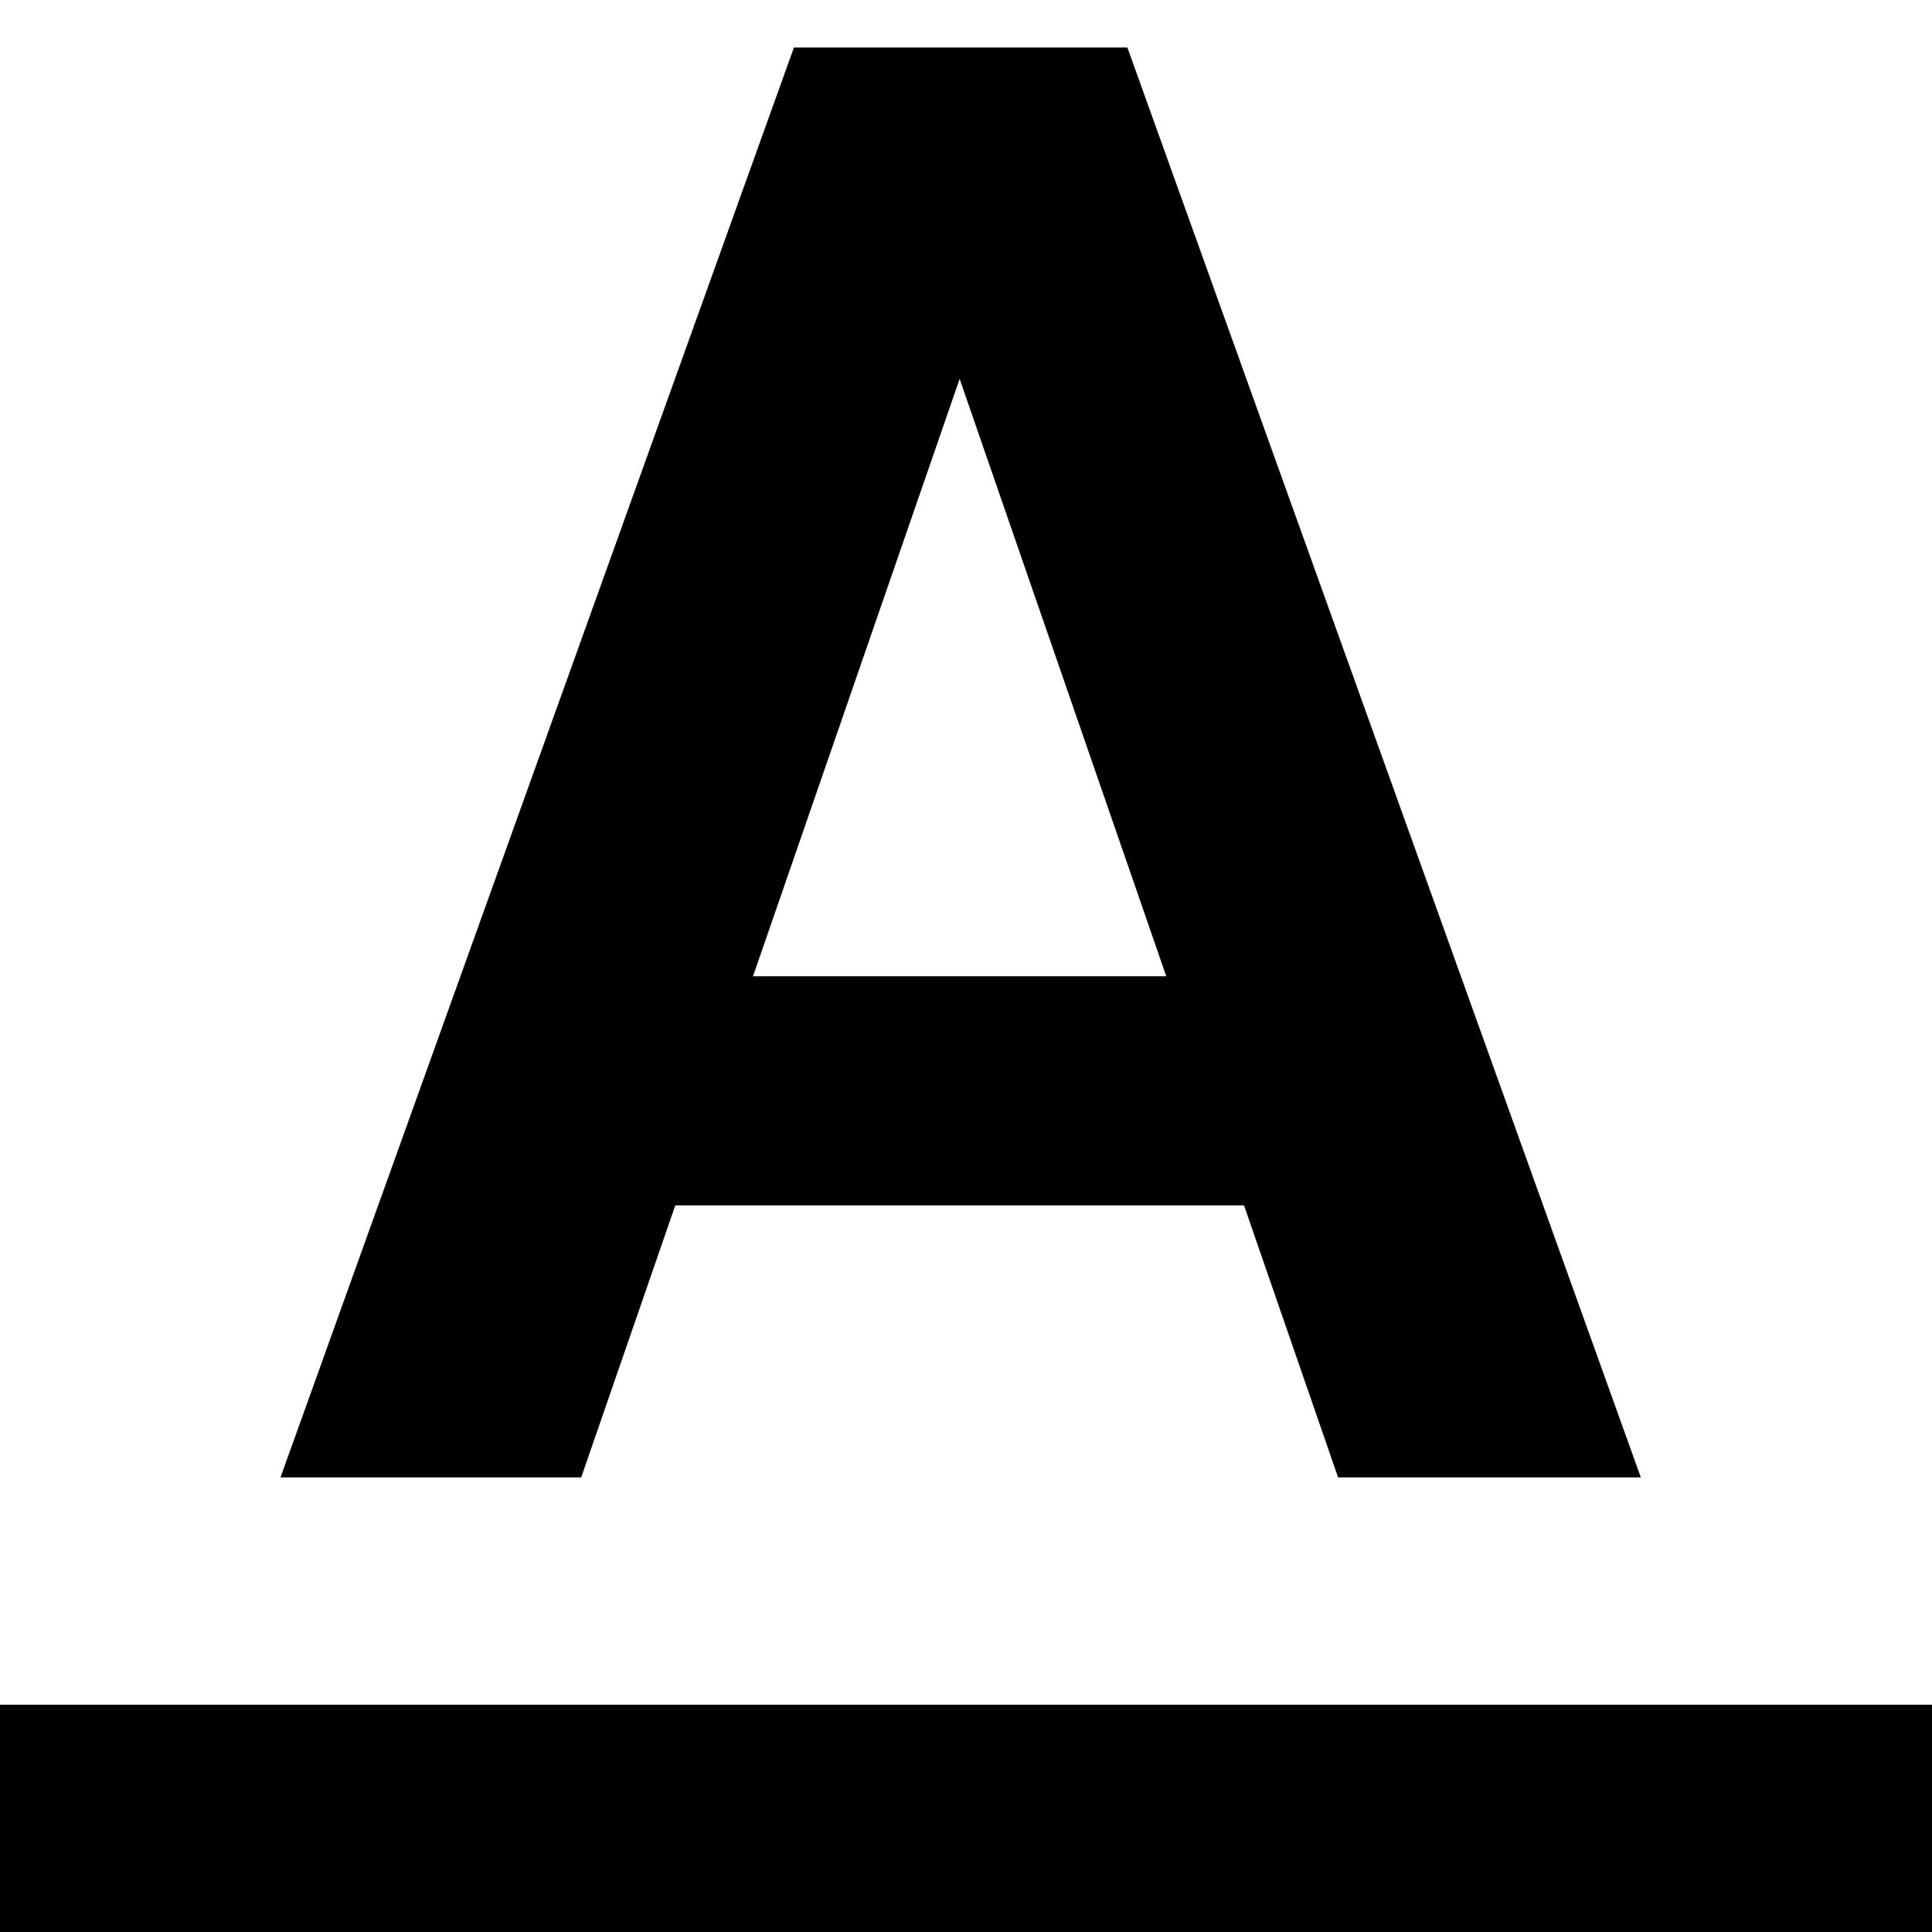 <svg width="17" height="17" viewBox="0 0 17 17" fill="none" xmlns="http://www.w3.org/2000/svg">
<path d="M10.946 10.606H5.942L5.114 13H2.468L6.986 0.418H9.92L14.438 13H11.774L10.946 10.606ZM10.262 8.59L8.444 3.334L6.626 8.59H10.262Z" fill="current"/>
<rect x="0.25" y="15.25" width="16.5" height="1.5" fill="current" stroke="current" stroke-width="0.5"/>
</svg>
